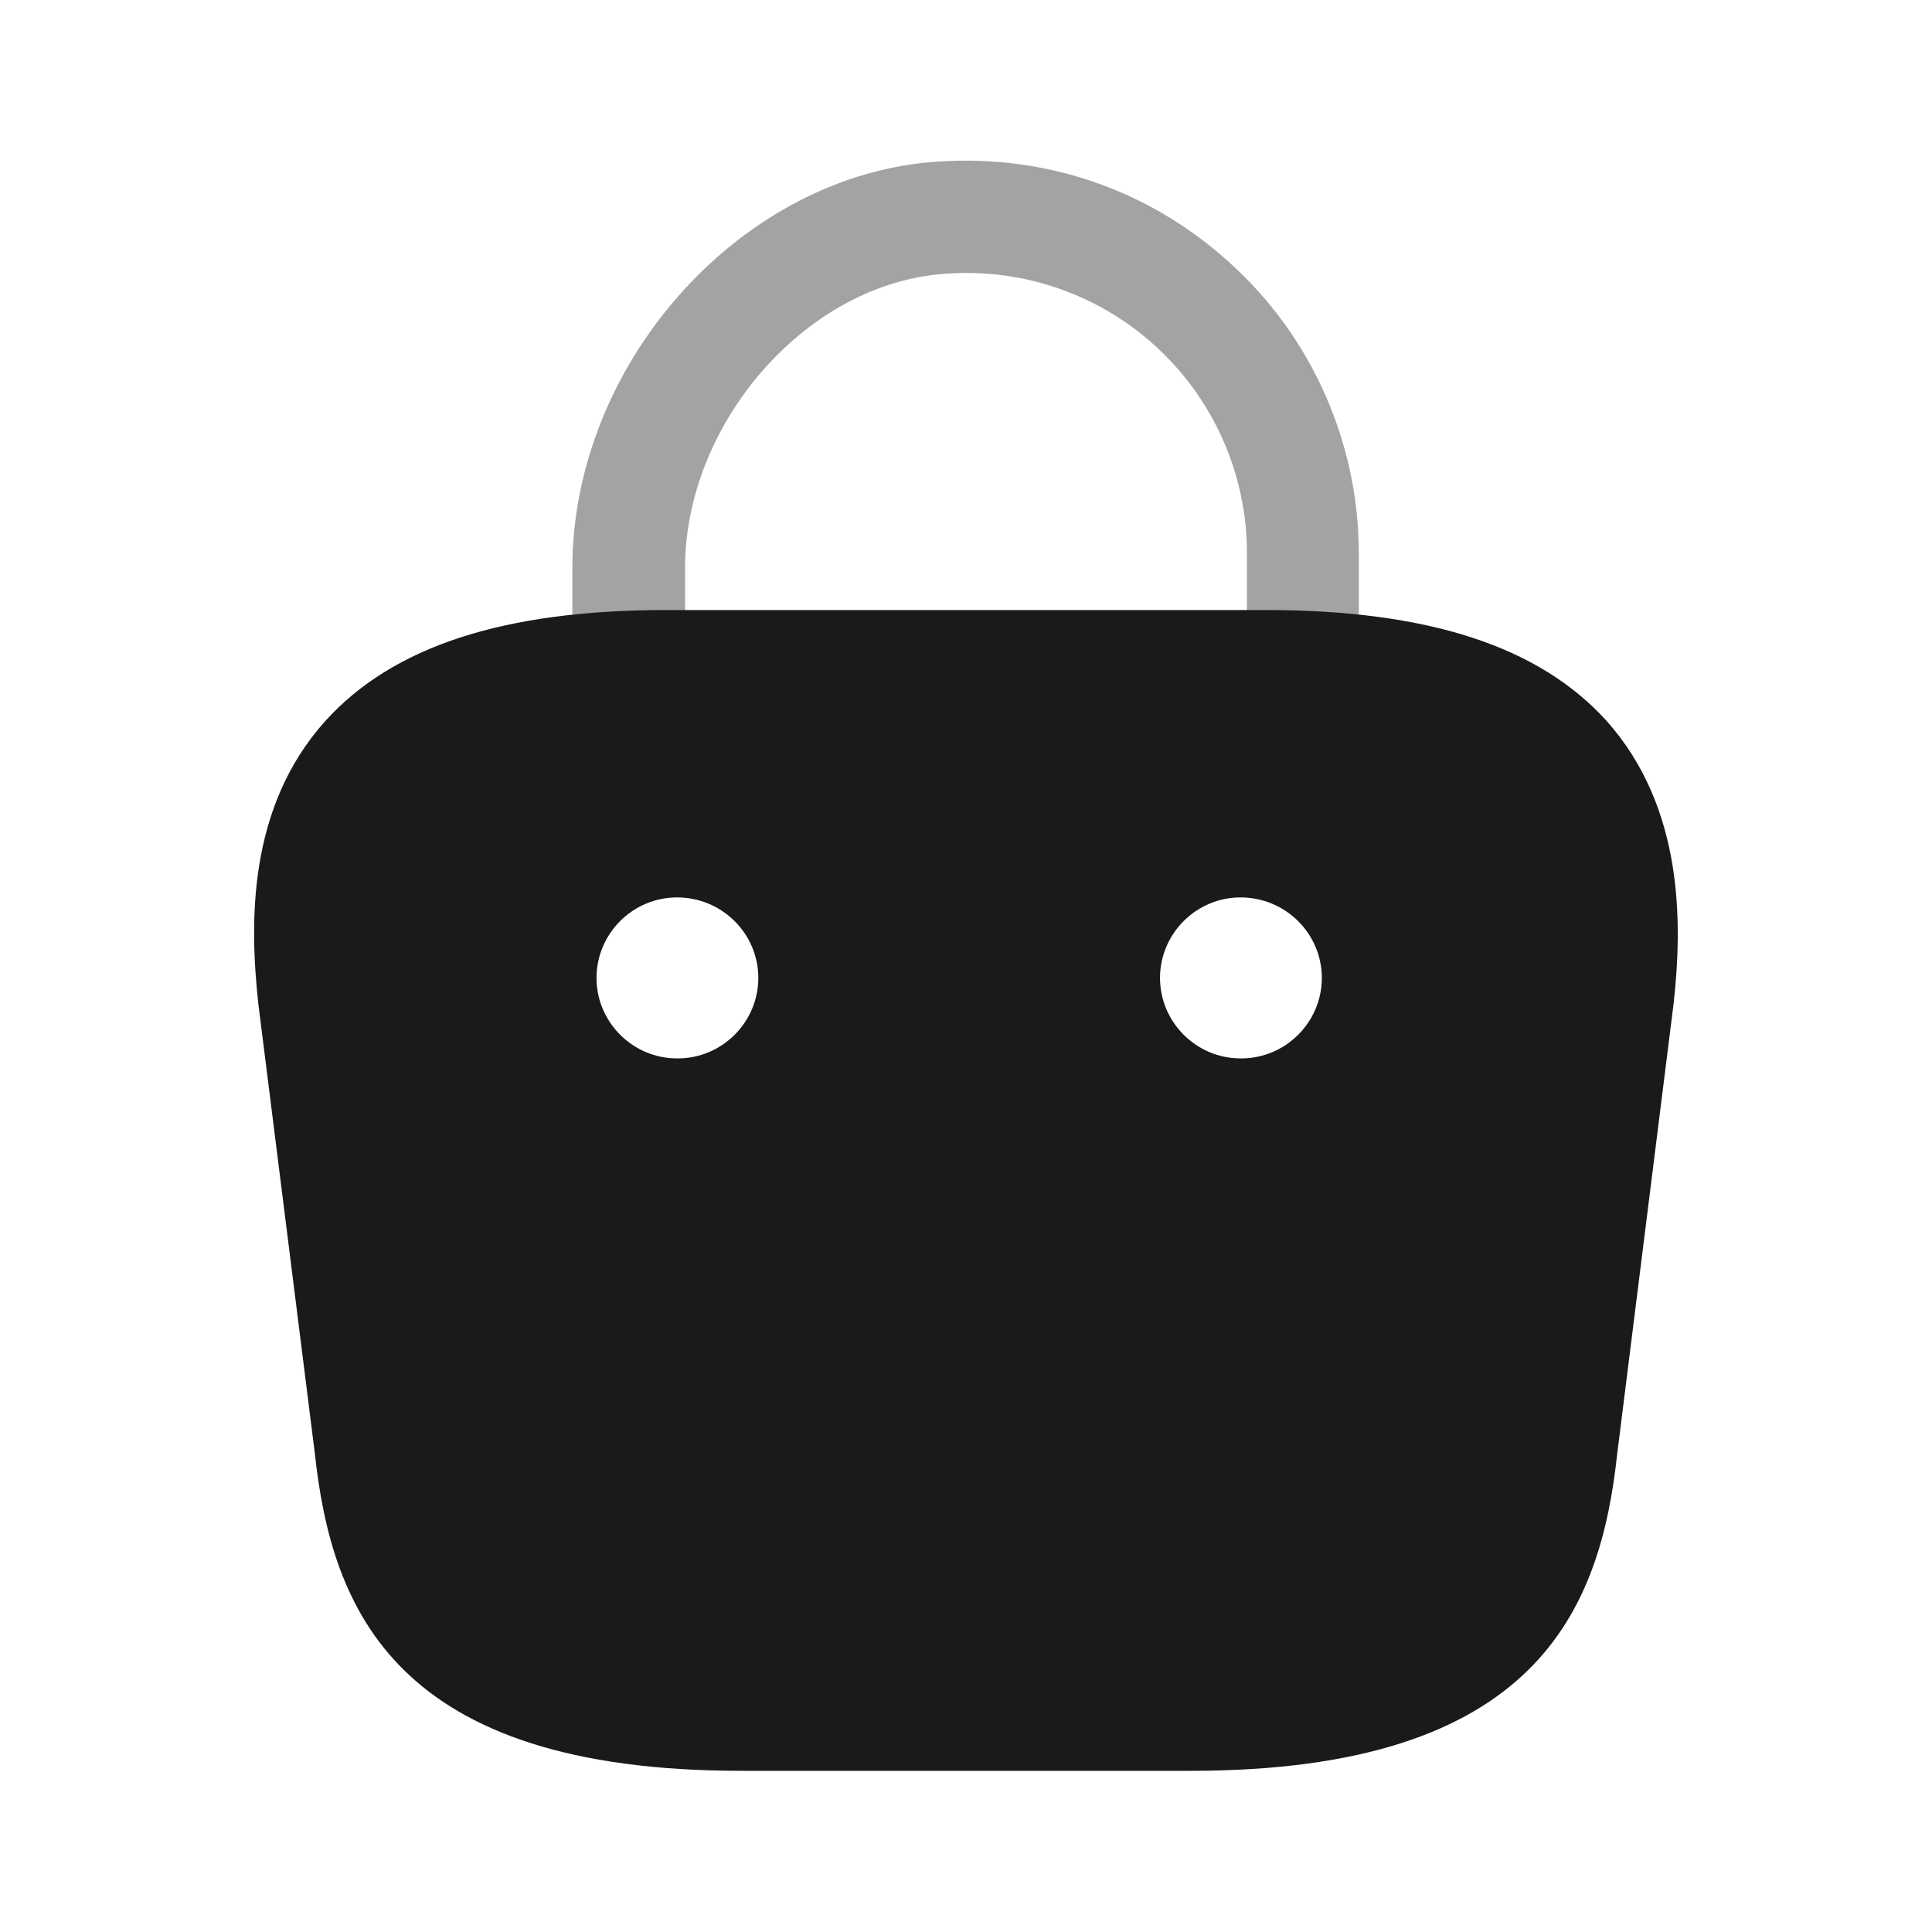 <svg width="40" height="40" viewBox="0 0 40 40" fill="none" xmlns="http://www.w3.org/2000/svg">
<path opacity="0.4" d="M26.983 14.763C26.333 14.763 25.817 14.247 25.817 13.597V11.463C25.818 10.652 25.649 9.848 25.32 9.106C24.992 8.364 24.511 7.699 23.91 7.154C23.308 6.608 22.599 6.196 21.828 5.942C21.057 5.688 20.241 5.599 19.433 5.68C16.633 5.947 14.183 8.797 14.183 11.763V13.263C14.183 13.913 13.667 14.43 13.017 14.43C12.367 14.43 11.85 13.913 11.85 13.263V11.763C11.85 7.597 15.217 3.747 19.2 3.363C21.517 3.147 23.75 3.88 25.467 5.447C27.167 6.98 28.133 9.18 28.133 11.463V13.597C28.133 14.247 27.617 14.763 26.983 14.763Z" fill="#181A1B"/>
<path d="M33.267 14.93C31.867 13.38 29.567 12.63 26.2 12.63H13.8C10.433 12.63 8.133 13.38 6.733 14.93C5.117 16.73 5.167 19.13 5.35 20.797L6.517 30.08C6.867 33.33 8.183 36.663 15.35 36.663H24.65C31.817 36.663 33.133 33.33 33.483 30.097L34.65 20.78C34.833 19.13 34.867 16.73 33.267 14.93ZM14.033 21.913H14.017C13.1 21.913 12.35 21.163 12.35 20.247C12.35 19.33 13.1 18.58 14.017 18.58C14.95 18.58 15.7 19.33 15.7 20.247C15.7 21.163 14.95 21.913 14.033 21.913ZM25.7 21.913H25.683C24.767 21.913 24.017 21.163 24.017 20.247C24.017 19.33 24.767 18.58 25.683 18.58C26.617 18.58 27.367 19.33 27.367 20.247C27.367 21.163 26.617 21.913 25.7 21.913Z" fill="#181A1B"/>
</svg>

